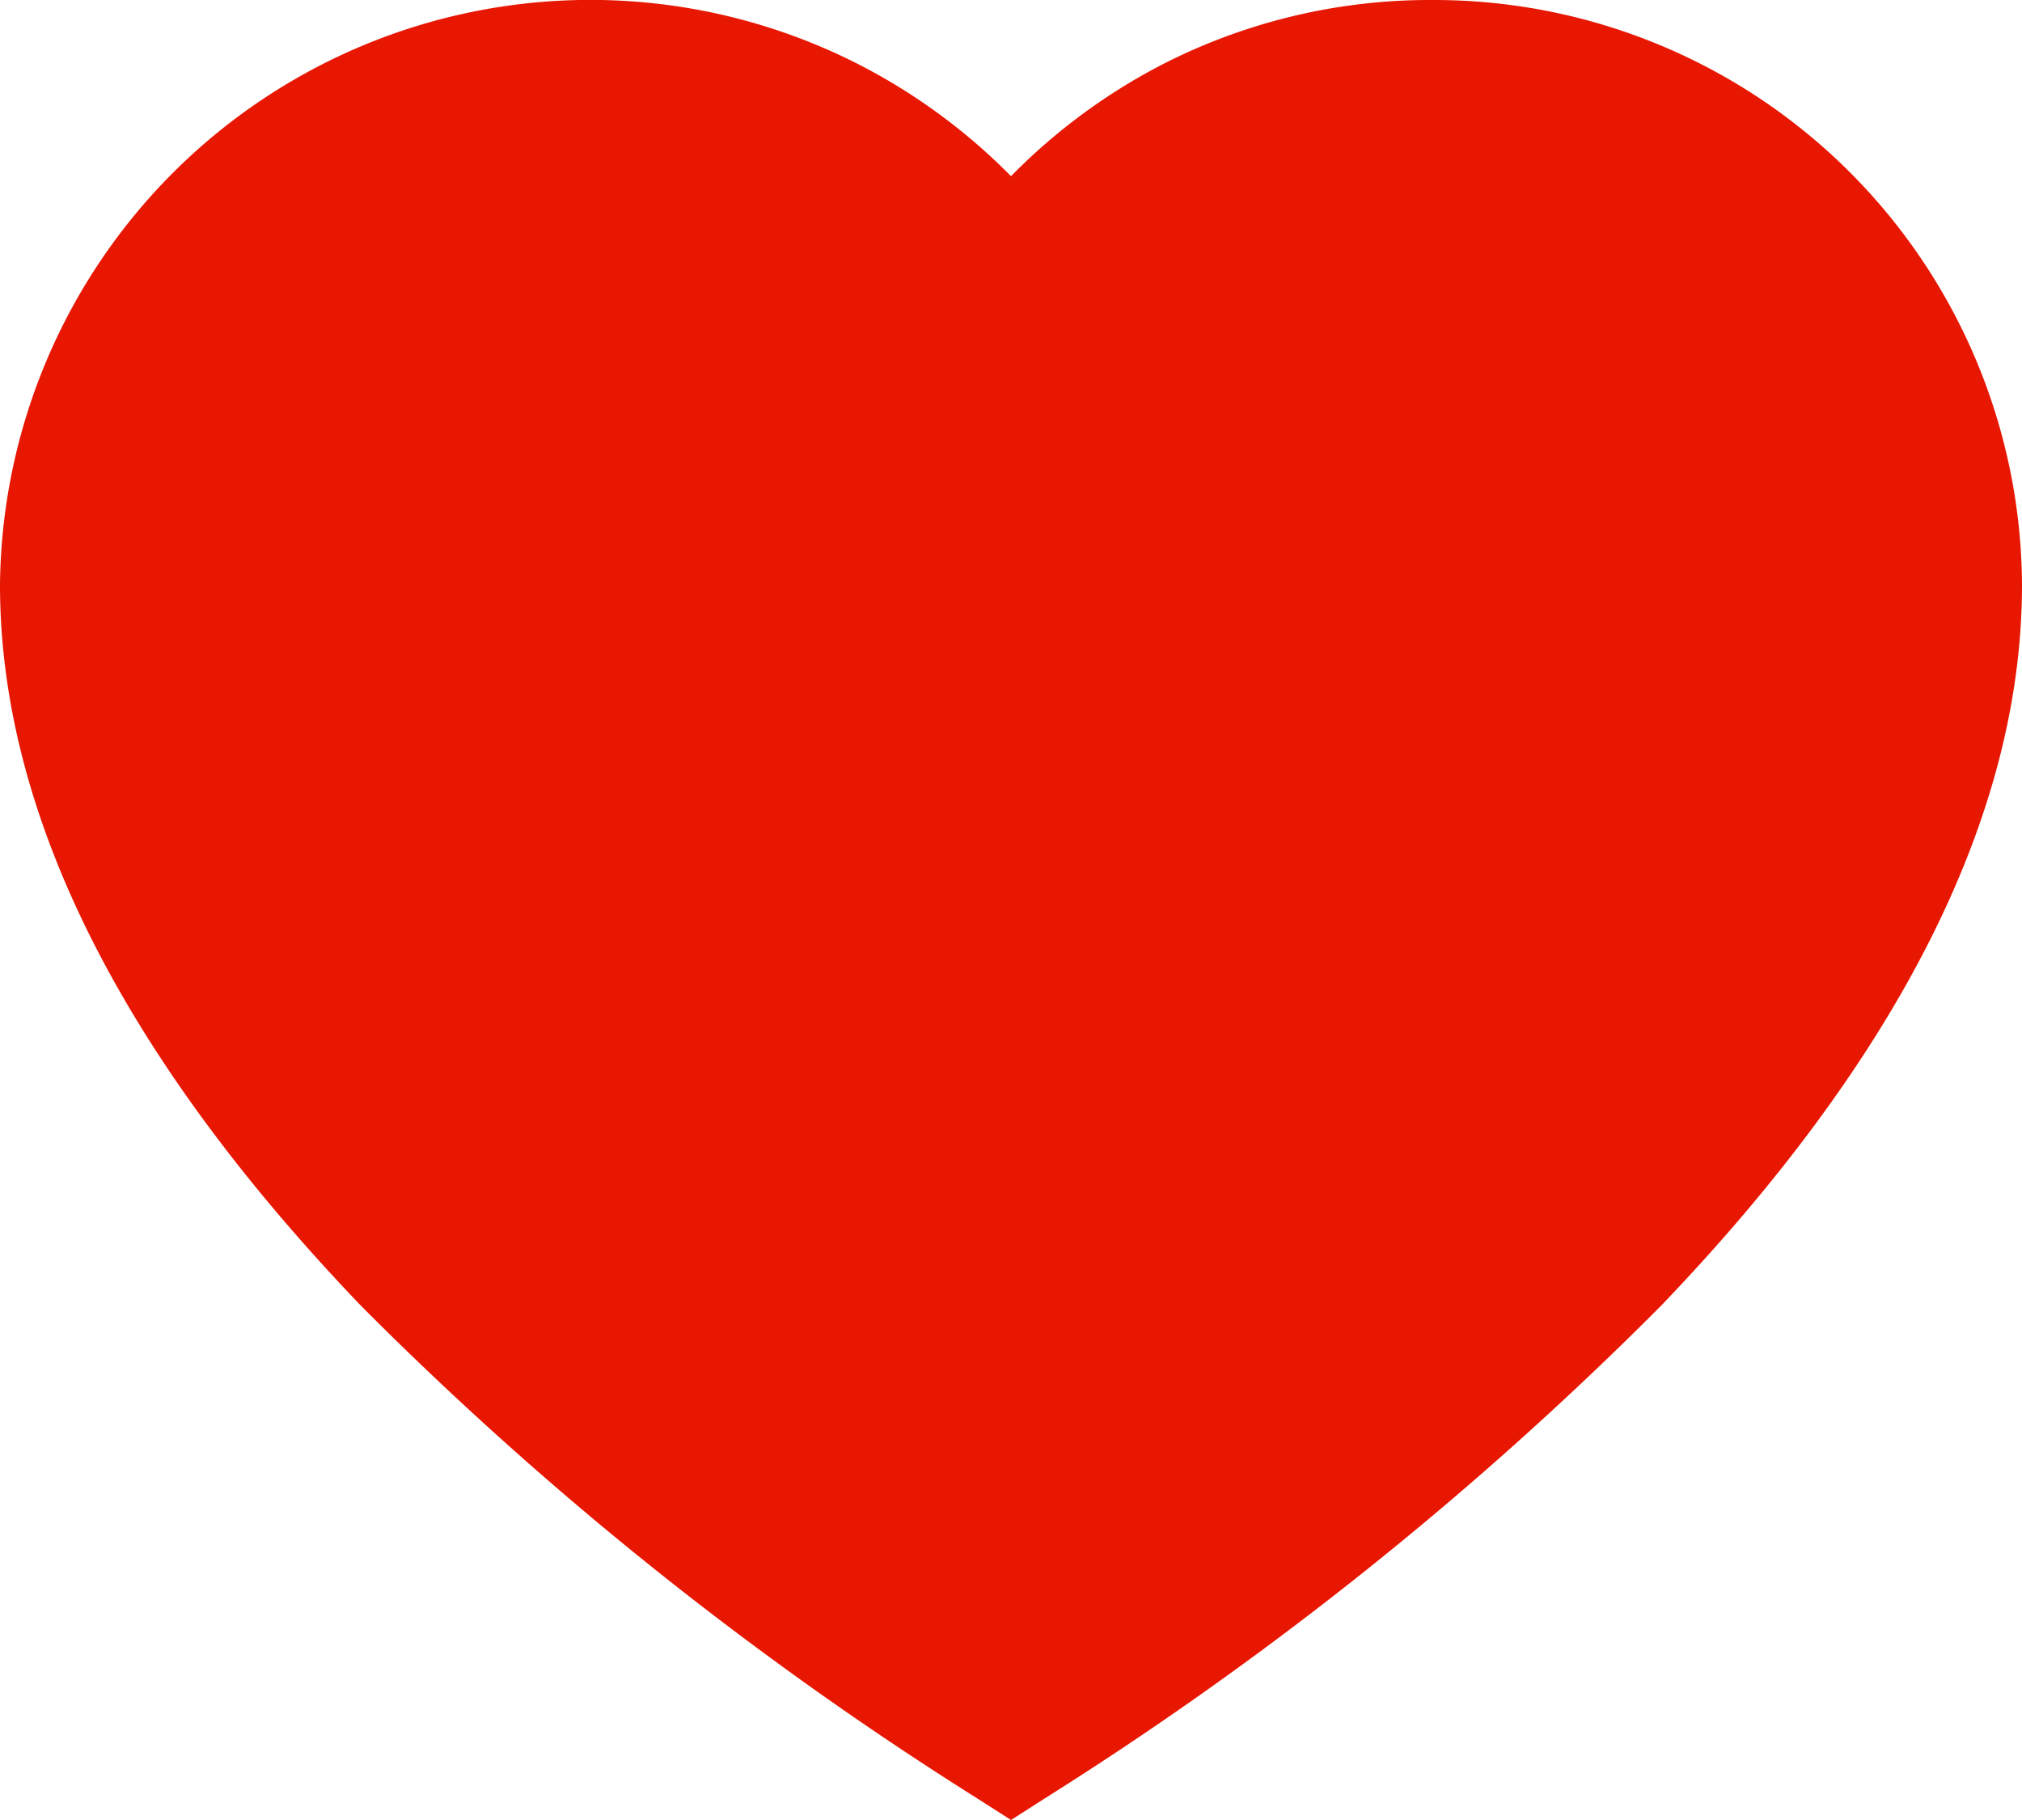 <svg xmlns="http://www.w3.org/2000/svg" width="16" height="14.4" viewBox="0 0 16 14.4"><defs><style>.a{fill:#e81702;}</style></defs><path class="a" d="M11.336,22.543a4.643,4.643,0,0,0-2.119.5A4.7,4.7,0,0,0,8,23.937a4.7,4.7,0,0,0-1.216-.89A4.672,4.672,0,0,0,0,27.171c0,1.808.962,3.727,2.859,5.706a27.614,27.614,0,0,0,4.872,3.894L8,36.943l.269-.172a27.613,27.613,0,0,0,4.872-3.894C15.038,30.9,16,28.979,16,27.171A4.652,4.652,0,0,0,11.336,22.543Z" transform="translate(0 -22.543)"/></svg>